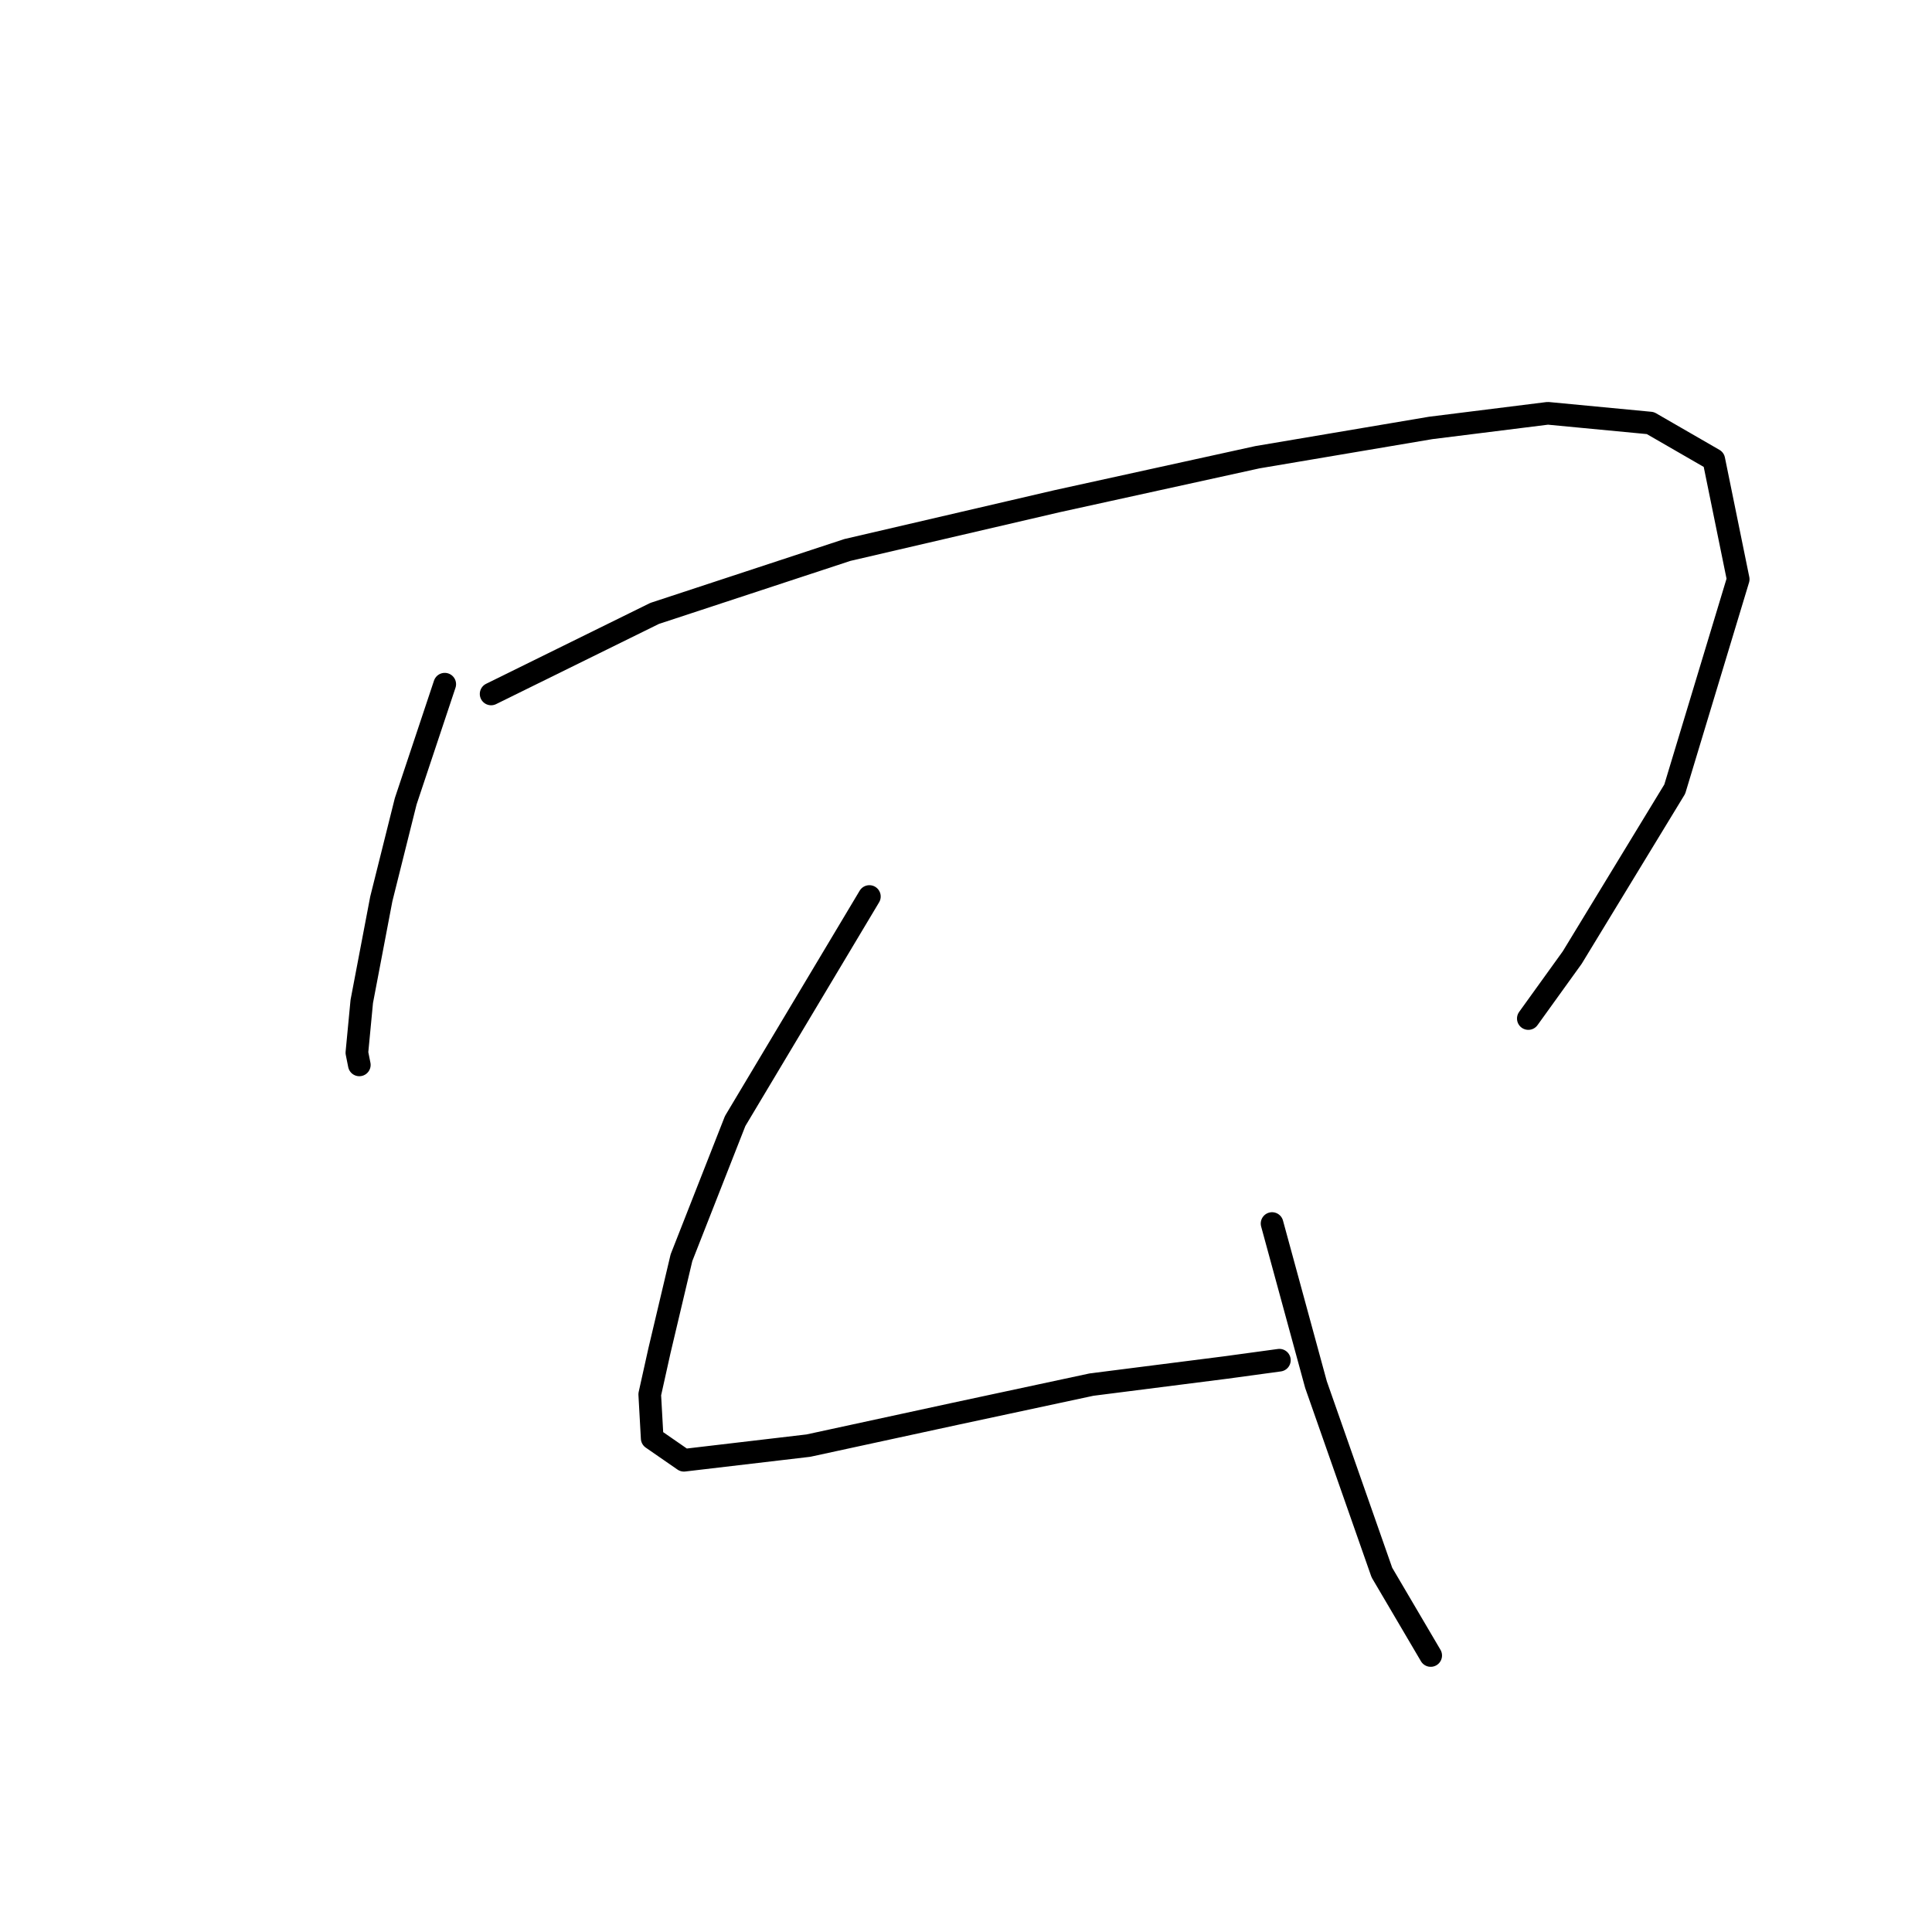 <?xml version="1.0" standalone="no"?>
    <svg width="256" height="256" xmlns="http://www.w3.org/2000/svg" version="1.1">
    <polyline stroke="black" stroke-width="3" stroke-linecap="round" fill="transparent" stroke-linejoin="round" points="58.931 90.658 53.757 106.181 50.523 119.116 47.936 132.697 47.289 139.488 47.612 141.105 47.612 141.105 " />
        <polyline stroke="black" stroke-width="3" stroke-linecap="round" fill="transparent" stroke-linejoin="round" points="65.075 91.952 86.741 81.281 112.288 72.873 140.098 66.405 166.615 60.584 189.575 56.704 205.097 54.764 218.679 56.057 227.087 60.908 230.32 76.753 221.912 104.564 208.331 126.877 202.51 134.961 202.51 134.961 " />
        <polyline stroke="black" stroke-width="3" stroke-linecap="round" fill="transparent" stroke-linejoin="round" points="115.198 118.792 97.412 148.543 90.298 166.652 87.388 178.94 86.094 184.761 86.418 190.582 90.622 193.492 107.114 191.552 126.516 187.348 144.625 183.468 162.411 181.204 169.525 180.234 169.525 180.234 " />
        <polyline stroke="black" stroke-width="3" stroke-linecap="round" fill="transparent" stroke-linejoin="round" points="168.555 162.125 174.376 183.468 183.107 208.368 189.575 219.362 189.575 219.362 " />
        </svg>